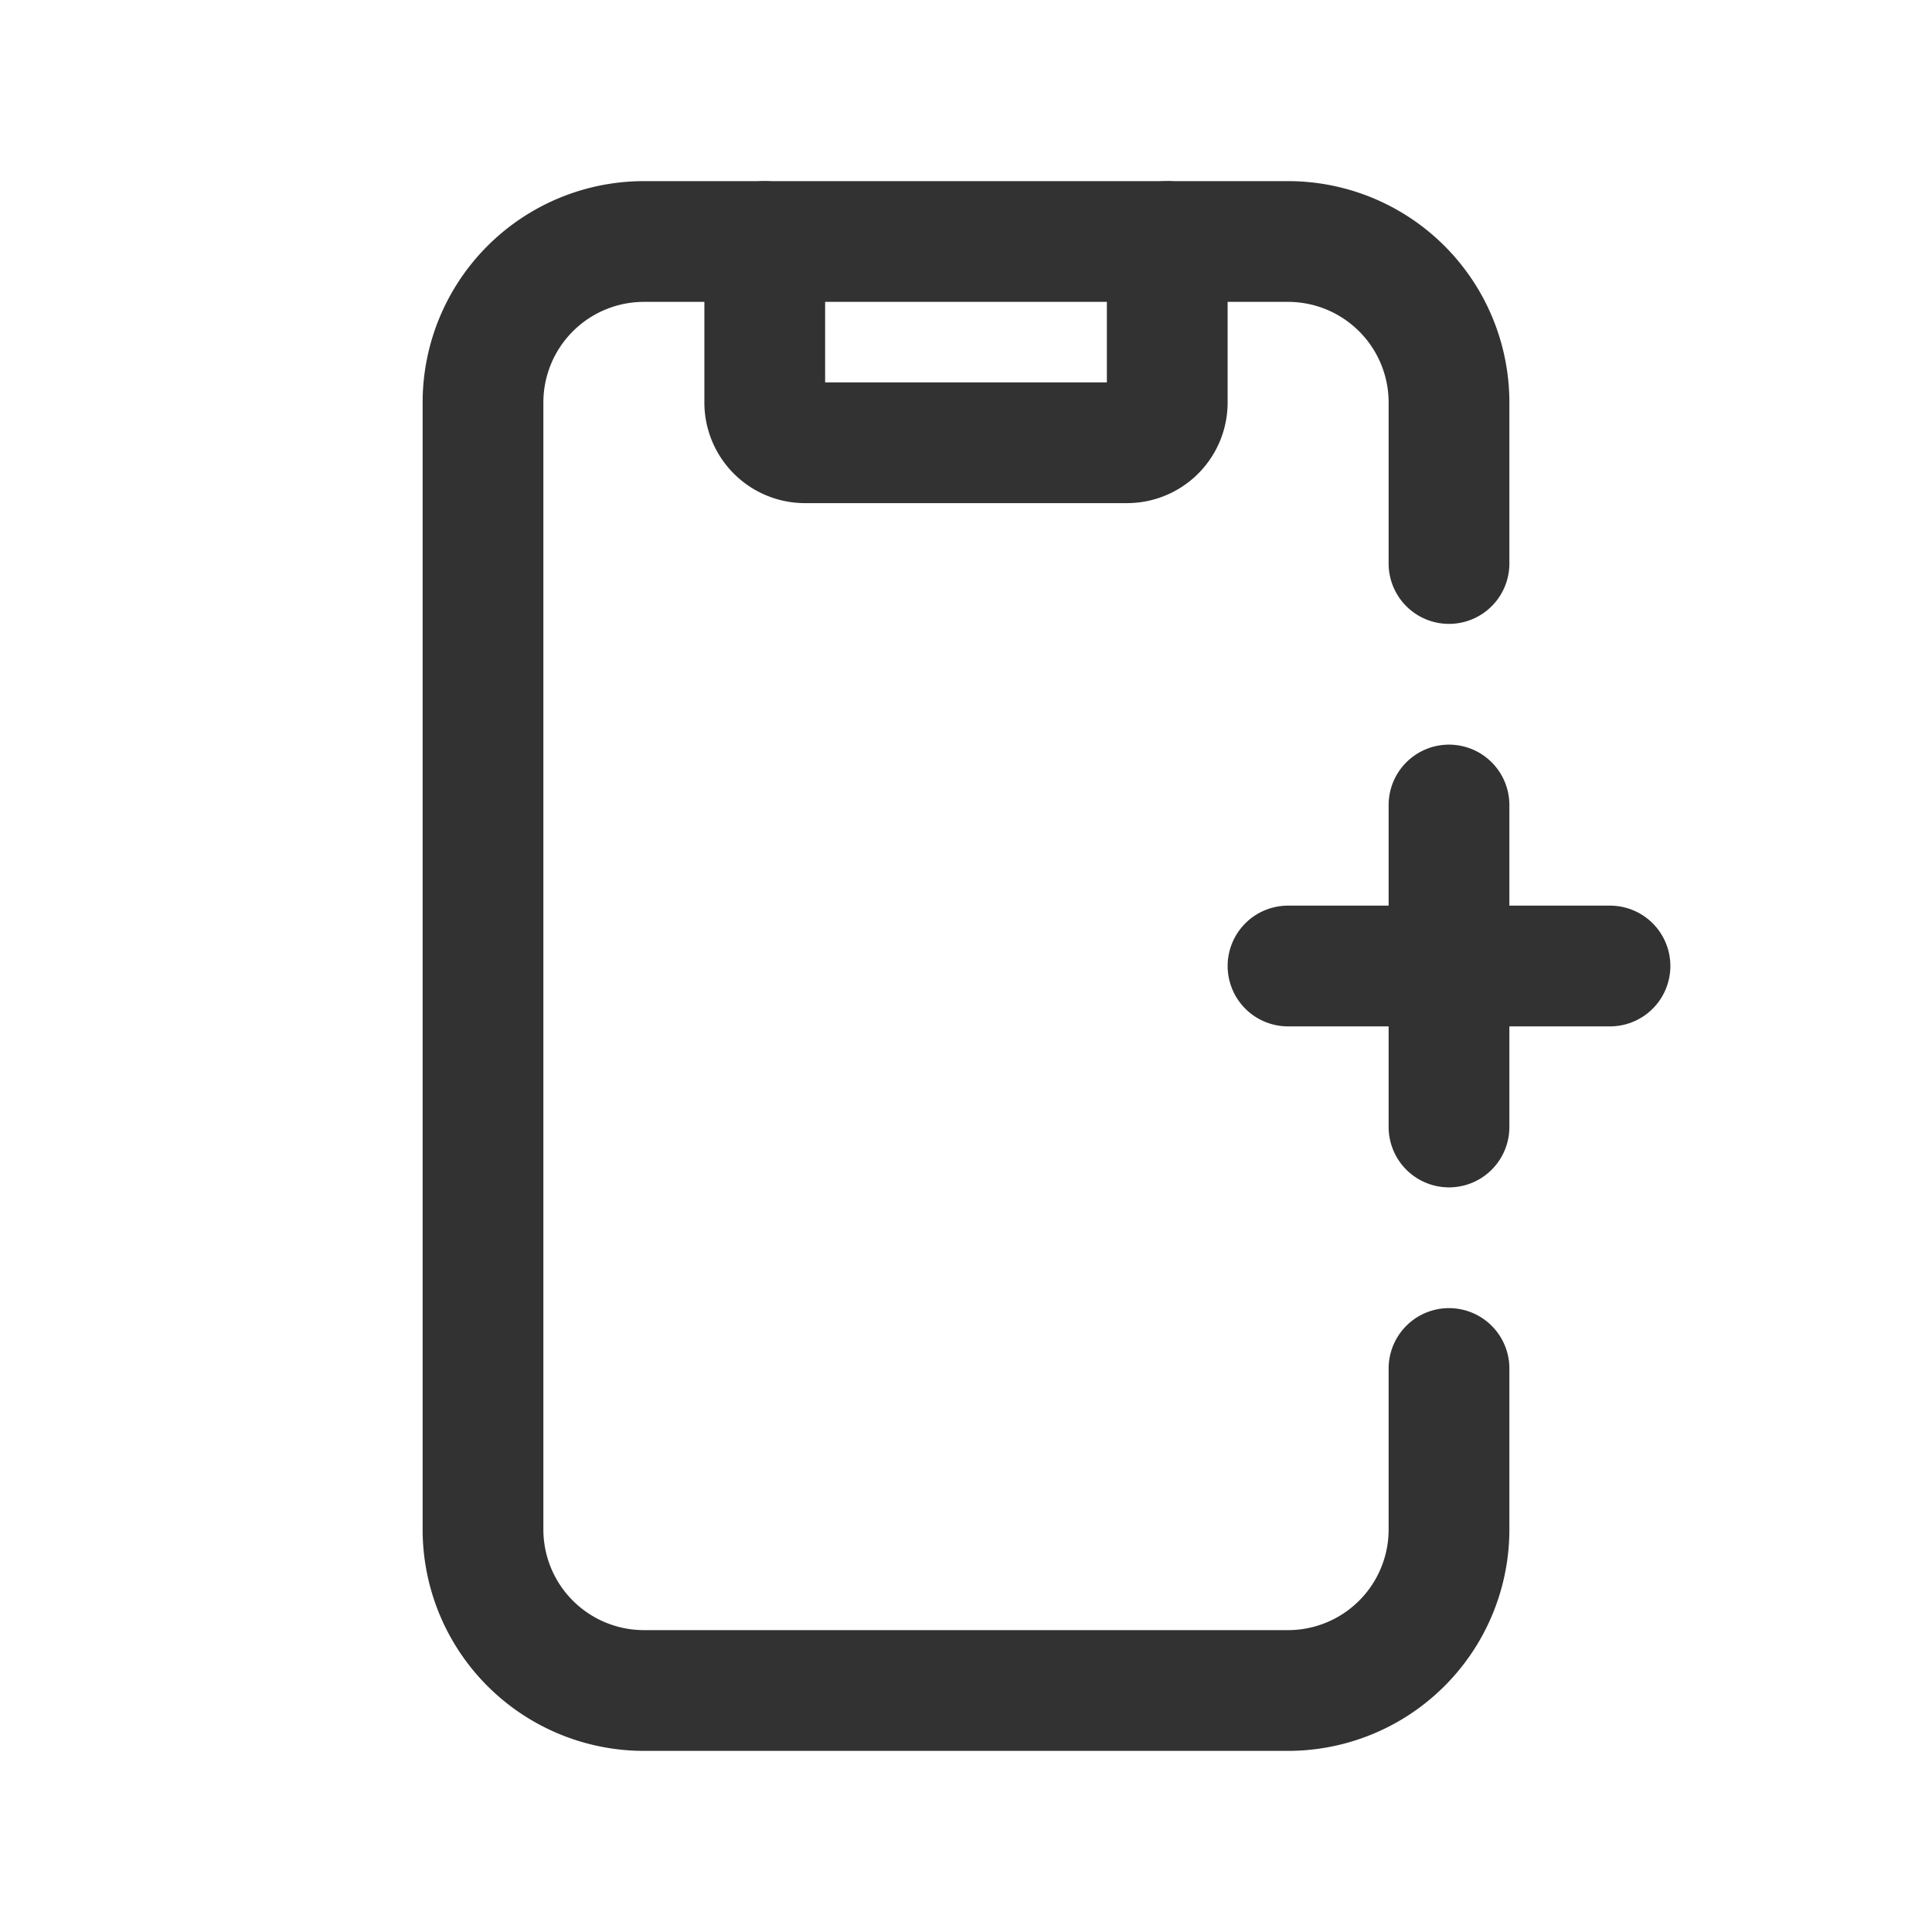 <svg xmlns="http://www.w3.org/2000/svg" viewBox="0 0 24 24"><rect width="24" height="24" fill="none"/><path d="M0,0H24V24H0Z" fill="none"/><line x1="18" y1="10" x2="18" y2="14" fill="none" stroke="#323232" stroke-linecap="round" stroke-linejoin="round" stroke-width="1.5"/><line x1="20" y1="12" x2="16" y2="12" fill="none" stroke="#323232" stroke-linecap="round" stroke-linejoin="round" stroke-width="1.5"/><path d="M18,7V5a2,2,0,0,0-2-2H8A2,2,0,0,0,6,5V19a2,2,0,0,0,2,2h8a2,2,0,0,0,2-2V17" fill="none" stroke="#323232" stroke-linecap="round" stroke-linejoin="round" stroke-width="1.5"/><path d="M14.5,3V5a.5.5,0,0,1-.5.5H10A.5.5,0,0,1,9.5,5V3" fill="none" stroke="#323232" stroke-linecap="round" stroke-linejoin="round" stroke-width="1.5"/></svg>